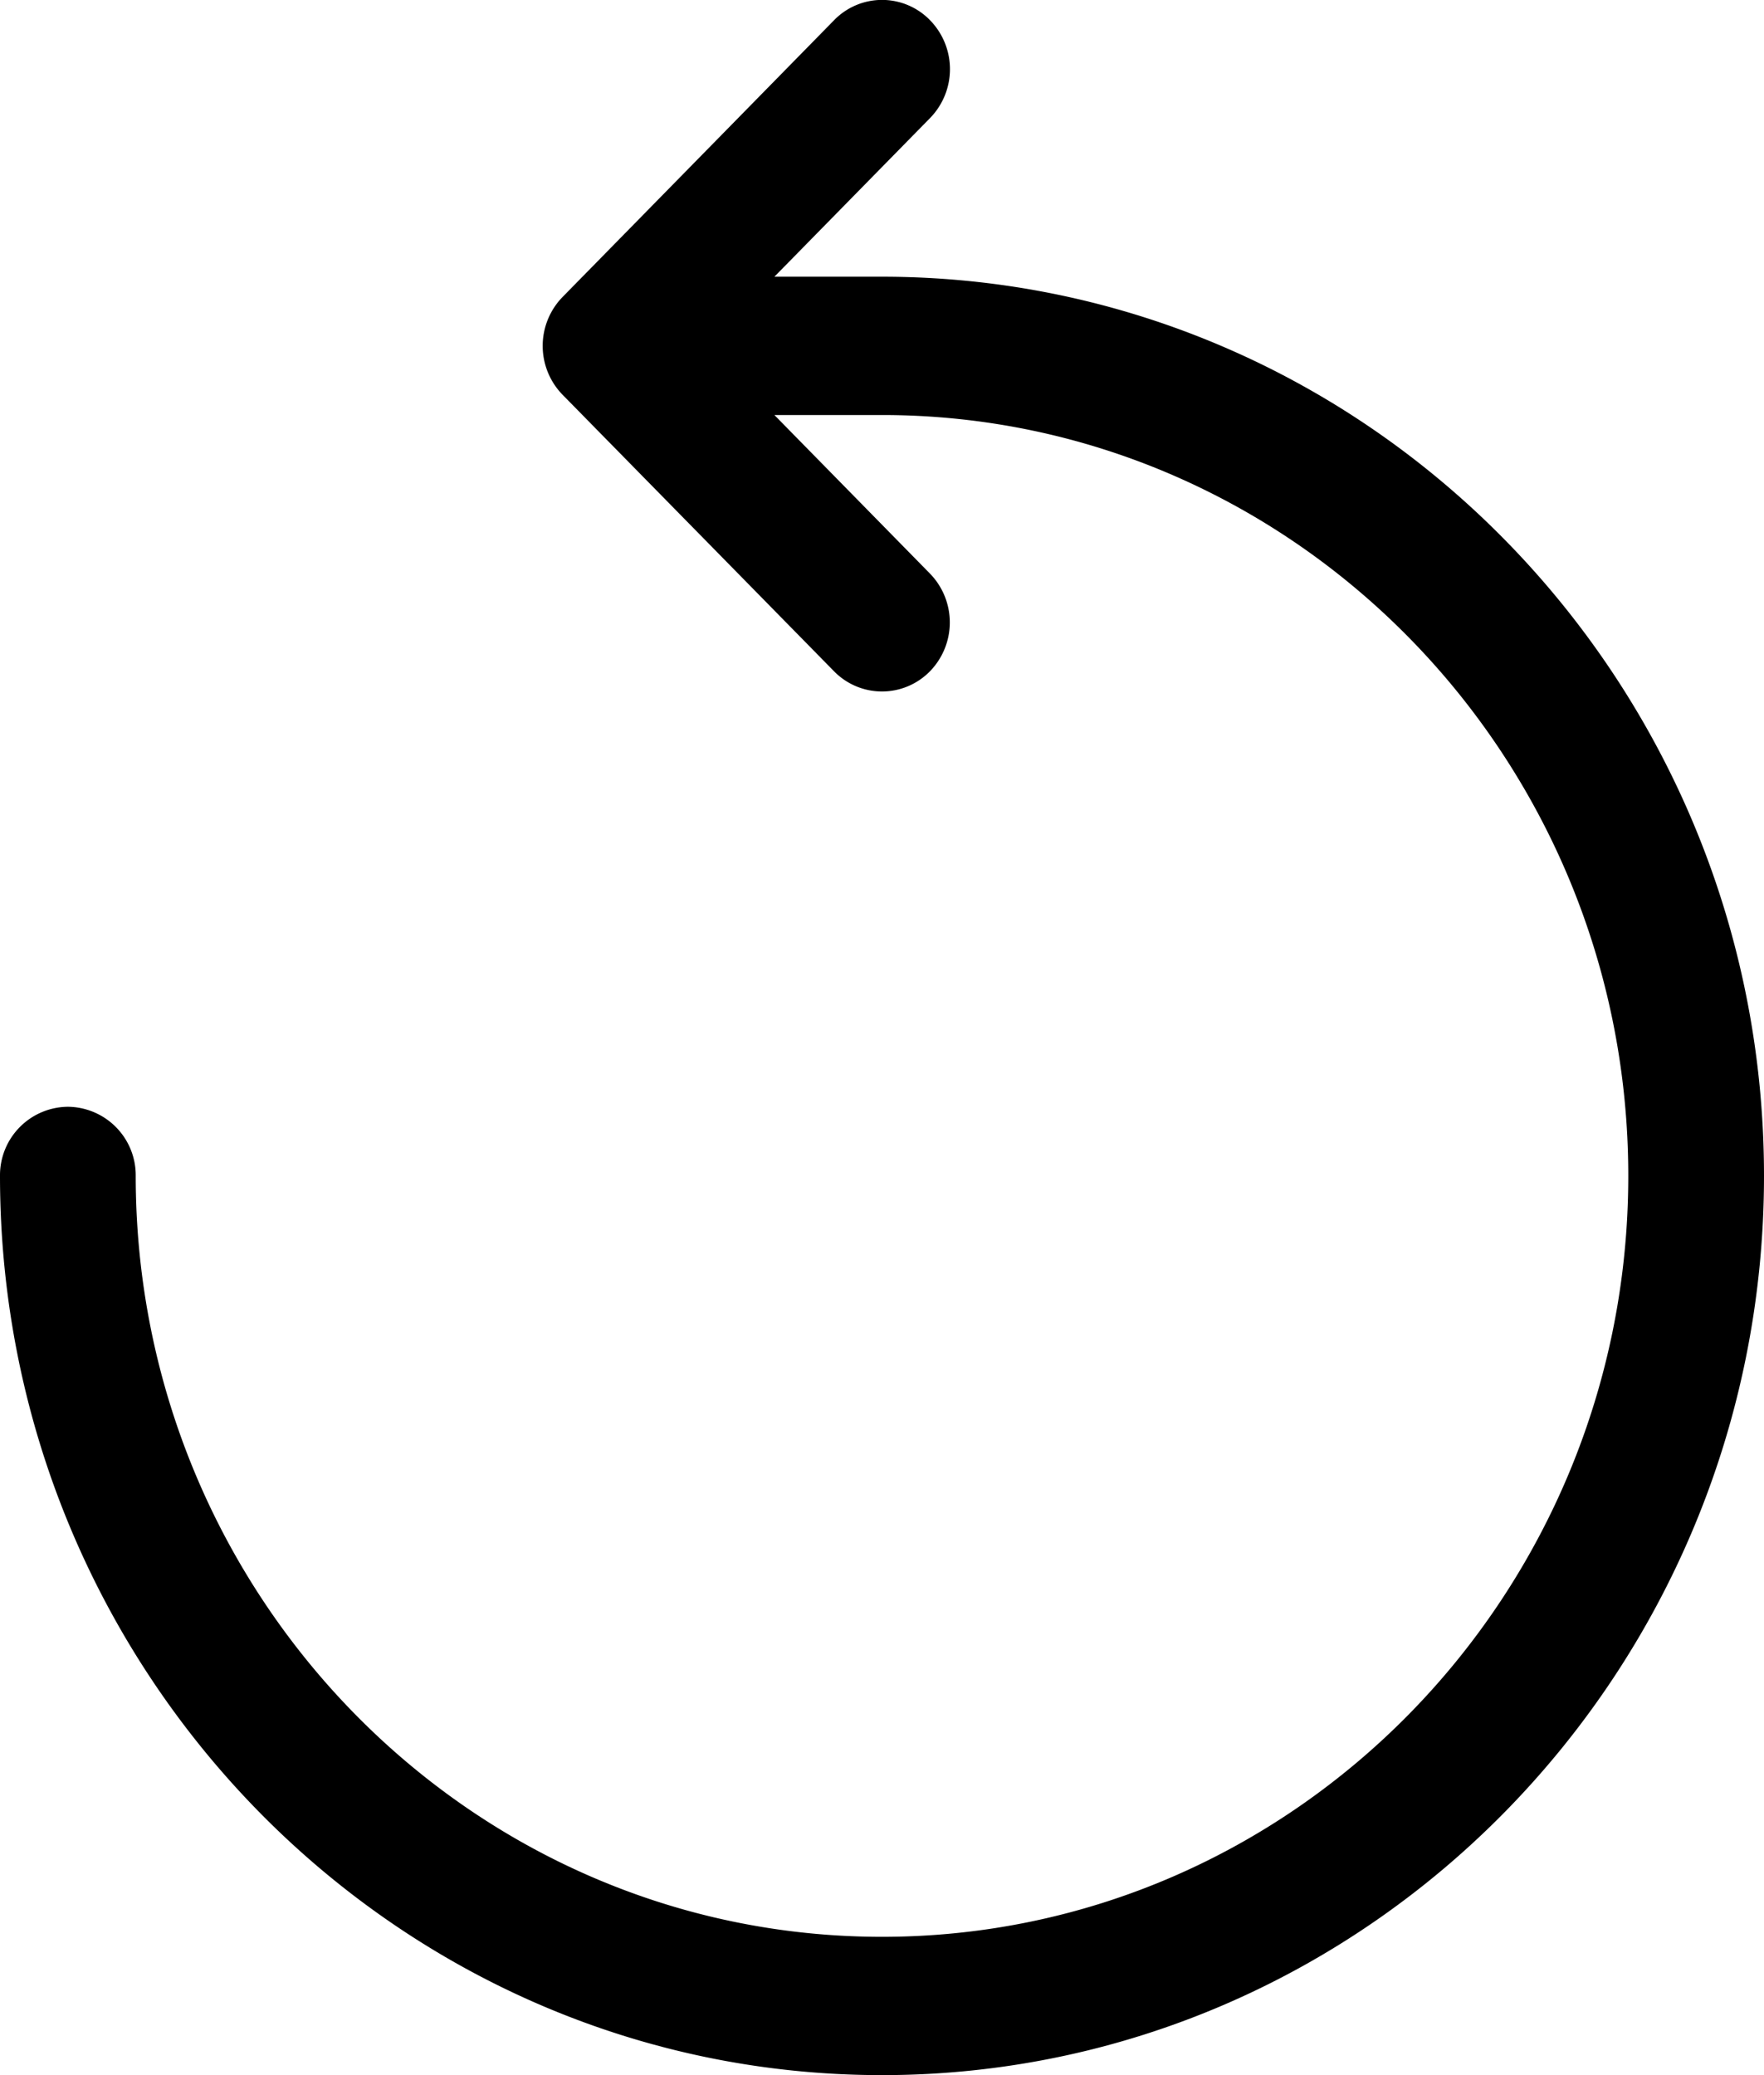 <svg xmlns="http://www.w3.org/2000/svg" xmlns:xlink="http://www.w3.org/1999/xlink" width="17" height="20" viewBox="0 0 17 20">
    <path  d="M8.5 20c4.687 0 8.5-3.888 8.5-8.667 0-4.778-3.813-8.666-8.5-8.666H7.463l1.5-1.529a.675.675 0 0 0 0-.943.644.644 0 0 0-.925 0L5.422 2.862a.675.675 0 0 0 0 .943L8.038 6.47a.646.646 0 0 0 .924 0 .675.675 0 0 0 0-.942L7.463 4H8.5c3.966 0 7.192 3.29 7.192 7.333 0 4.044-3.226 7.334-7.192 7.334s-7.192-3.29-7.192-7.334a.66.66 0 0 0-.654-.666.66.66 0 0 0-.654.666C0 16.113 3.813 20 8.5 20"/>
</svg>
